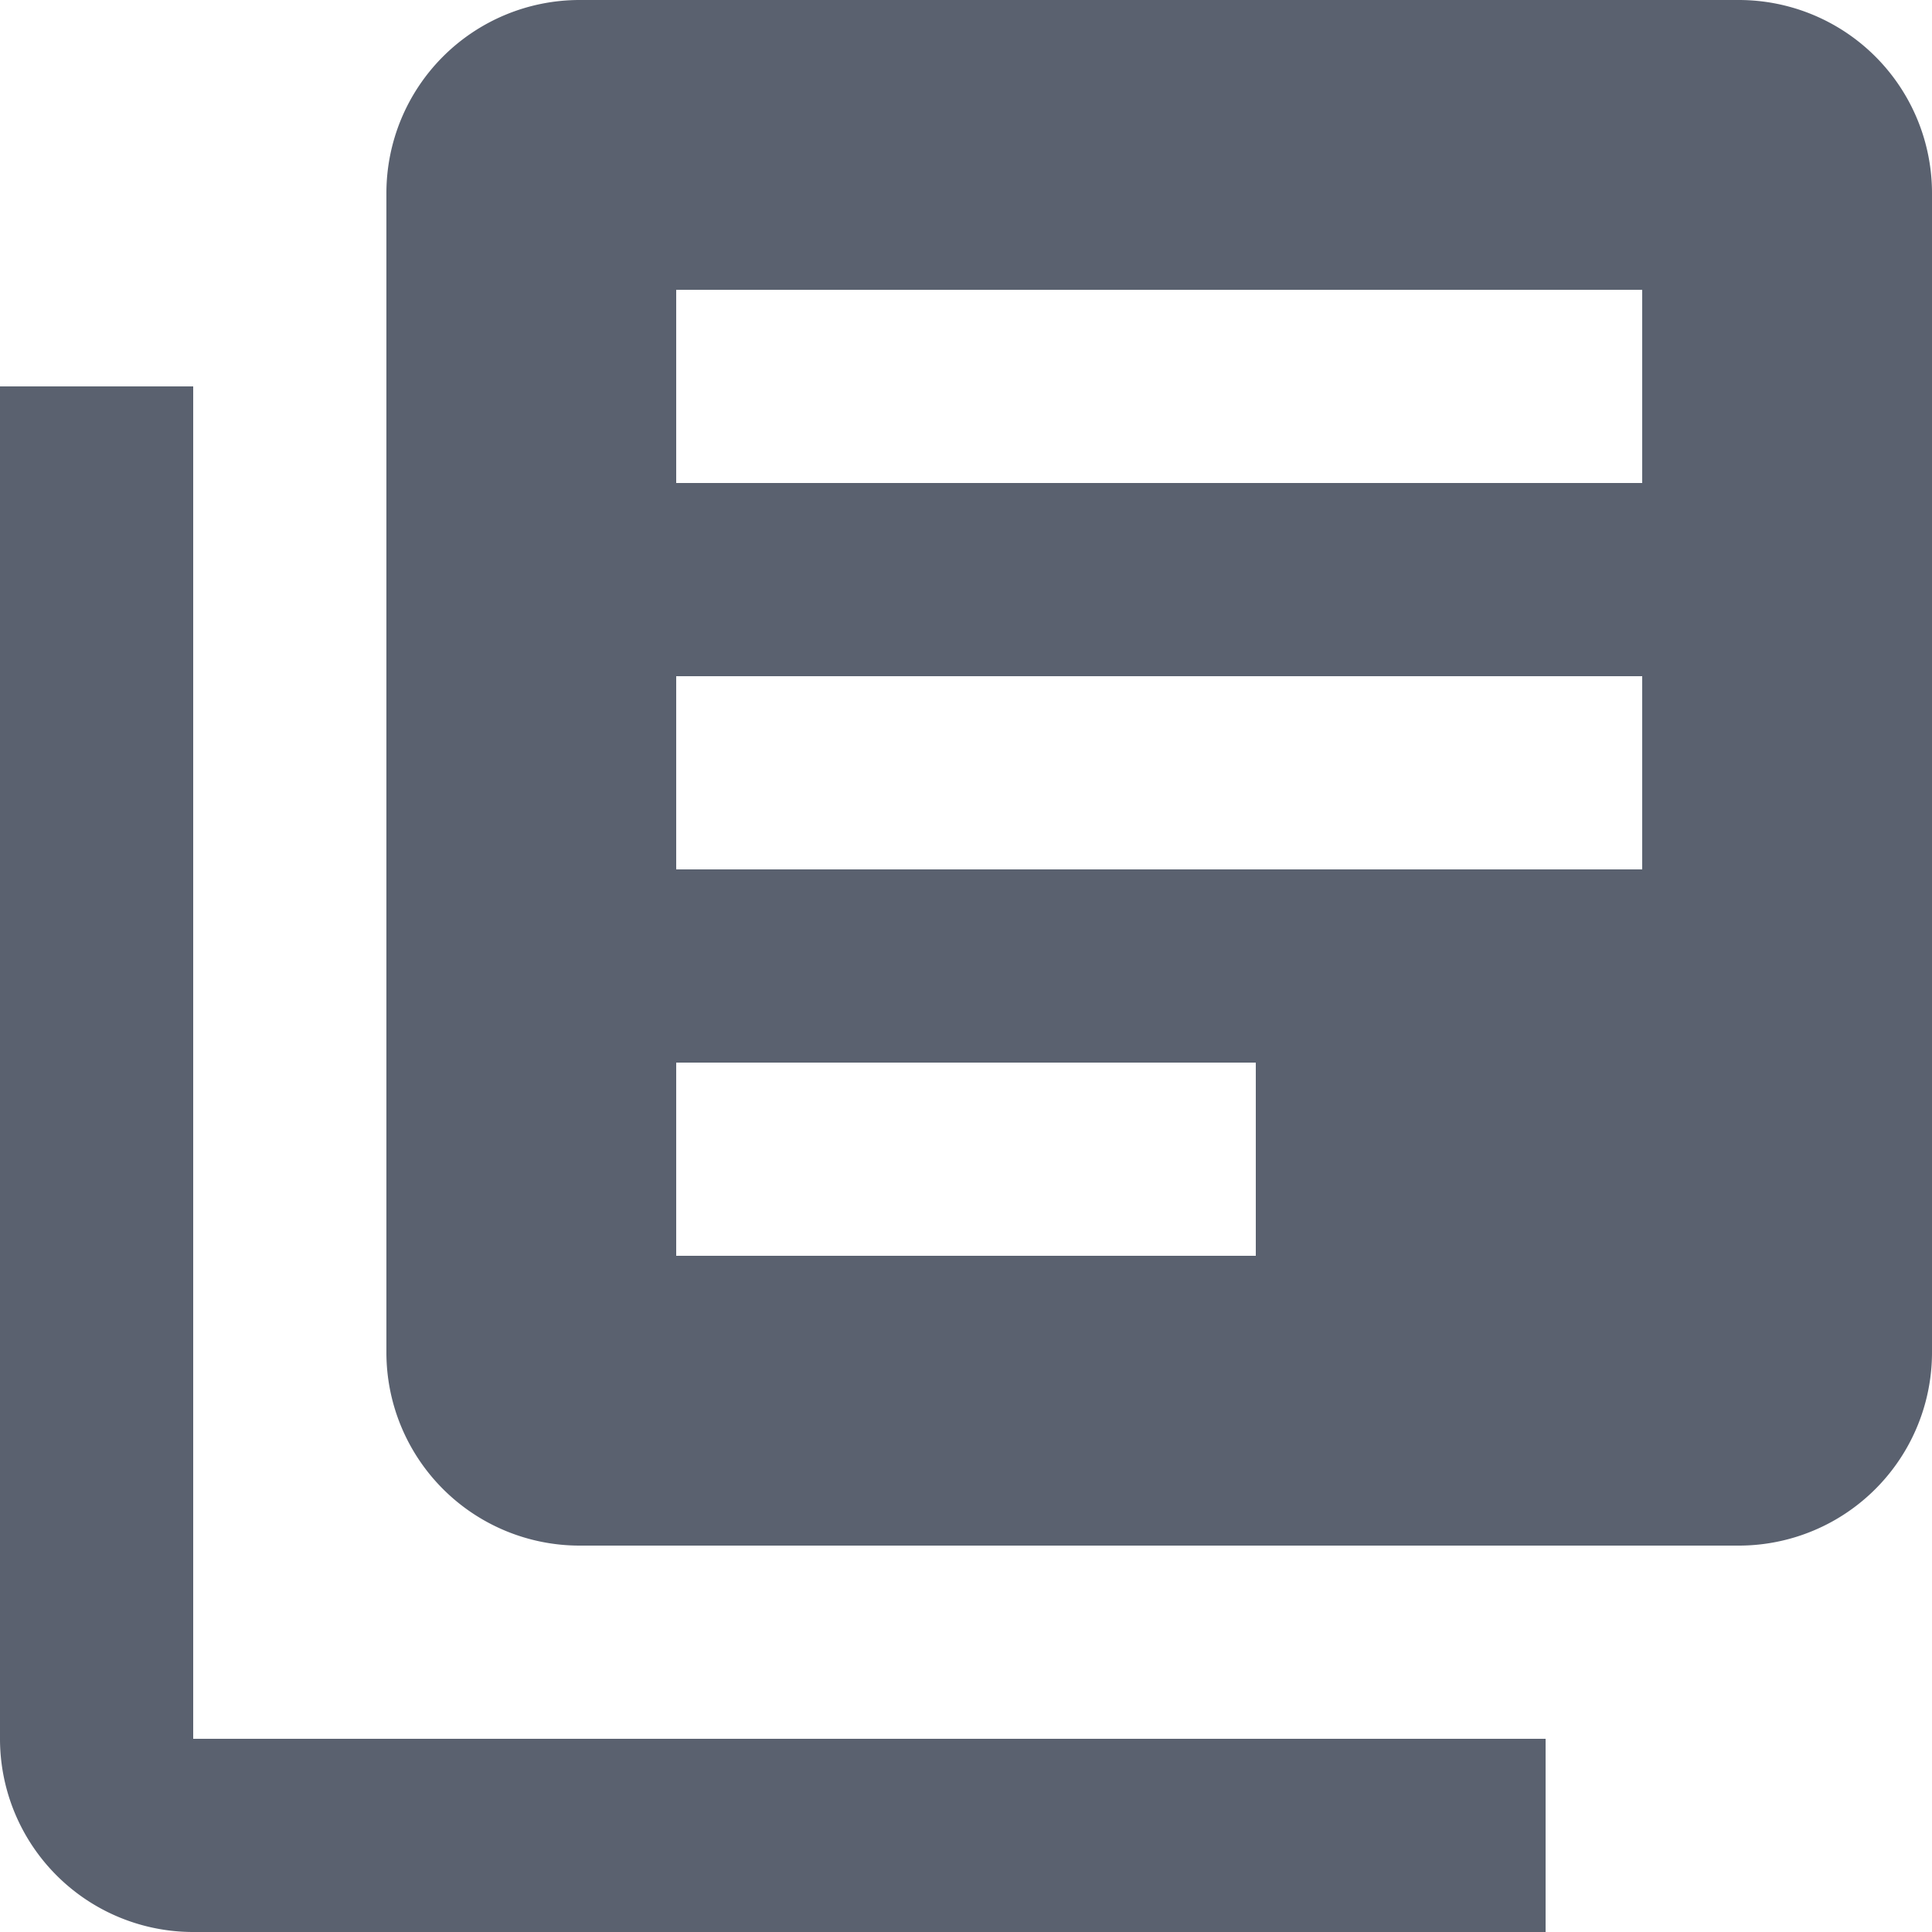 <svg xmlns="http://www.w3.org/2000/svg" width="16" height="16" viewBox="0 0 16 16">
  <path id="Path_4678" data-name="Path 4678" d="M3.6,5.2H2V16.4A1.6,1.6,0,0,0,3.6,18H14.8V16.4H3.6ZM16.4,2H6.8A1.6,1.6,0,0,0,5.2,3.6v9.6a1.6,1.6,0,0,0,1.6,1.6h9.6A1.6,1.6,0,0,0,18,13.2V3.6A1.6,1.6,0,0,0,16.4,2Zm-.8,7.2h-8V7.6h8Zm-3.2,3.2H7.6V10.8h4.8ZM15.6,6h-8V4.4h8Z" transform="translate(-2 -2)" fill="#5a616f"/>
</svg>
